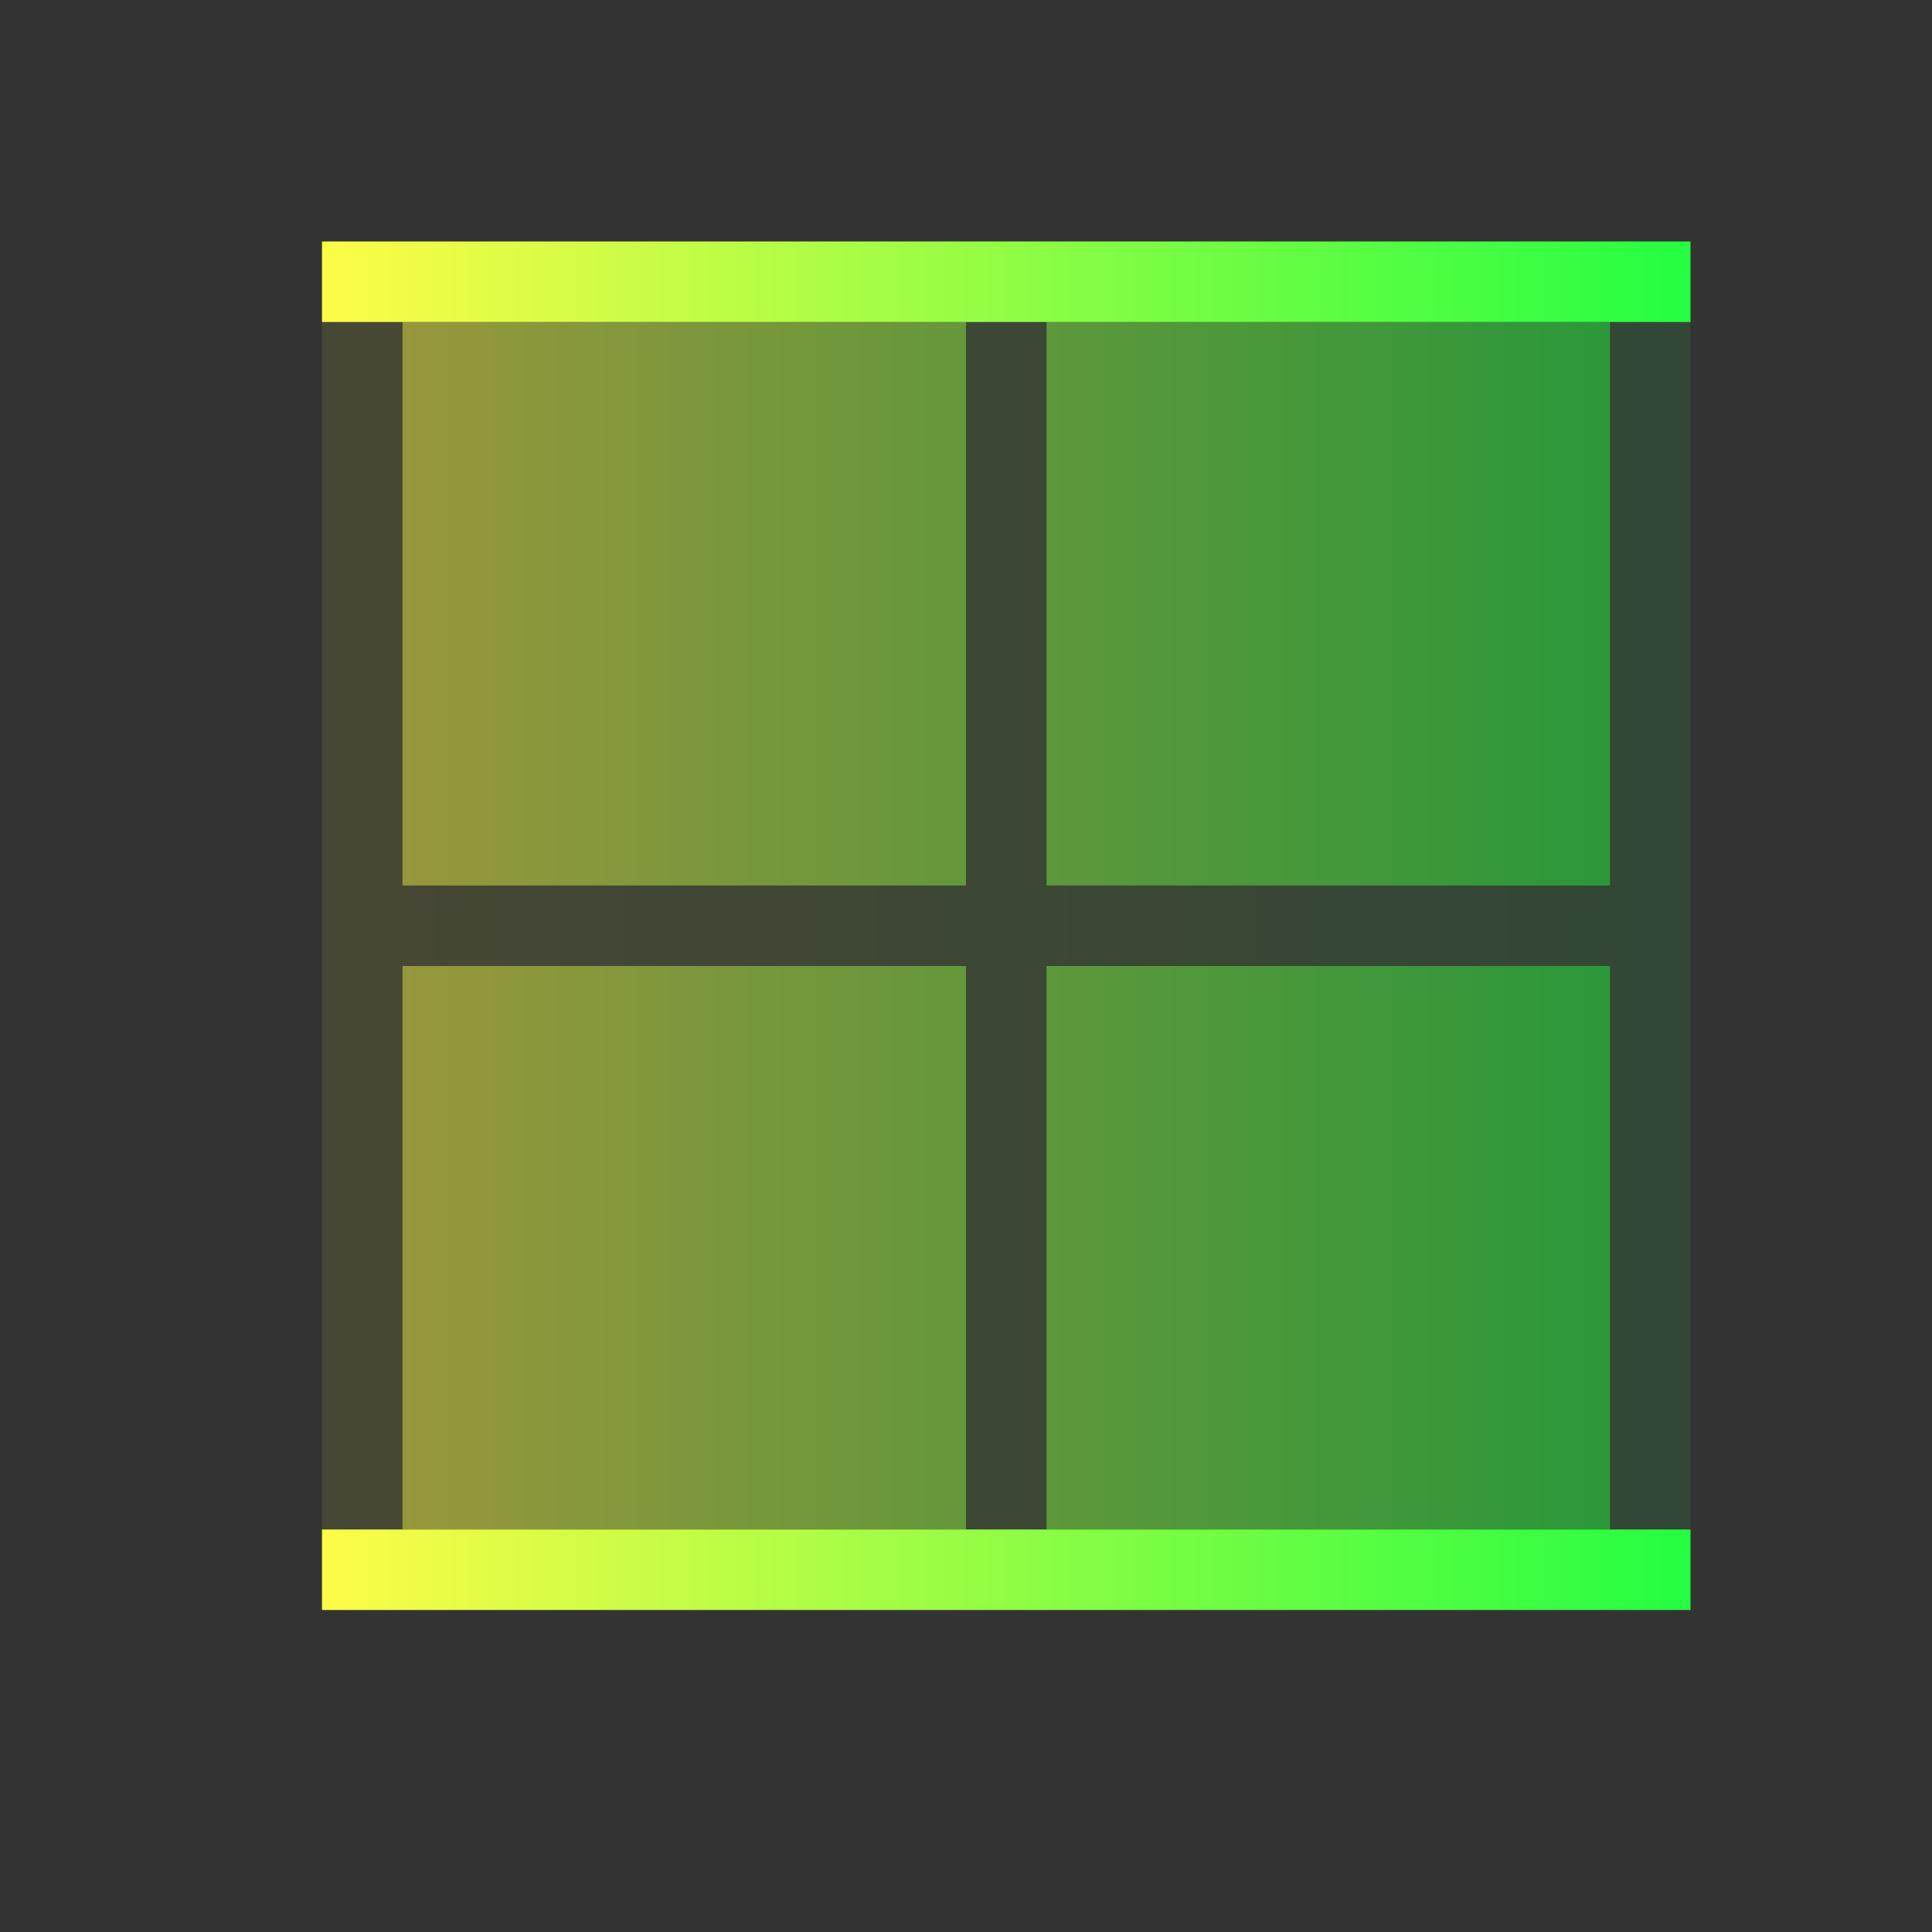<svg width="24" height="24" viewBox="0 0 24 24" fill="none" xmlns="http://www.w3.org/2000/svg">
<rect x="0" y="0" width="24" height="24" fill="#333333" stroke="none"/>
<path d="M4 3V4V11V12V20H5V12H12V20H13V12H20V20H21V3H5H4ZM5 4H12V11H5V4ZM13 4H20V11H13V4Z" fill="url(#paint0_linear_10_15971)" fill-opacity="0.1"/>
<path d="M5 4V11H12V4H5ZM13 4V11H20V4H13ZM5 12V19H12V12H5ZM13 12V19H20V12H13Z" fill="url(#paint1_linear_10_15971)" fill-opacity="0.5"/>
<path d="M4 3V4H21V3H4ZM4 19V20H21V19H4Z" fill="url(#paint2_linear_10_15971)"/>
<defs>
<linearGradient id="paint0_linear_10_15971" x1="4" y1="11.5" x2="21" y2="11.5" gradientUnits="userSpaceOnUse">
<stop stop-color="#FDFC47"/>
<stop offset="1" stop-color="#24FE41"/>
</linearGradient>
<linearGradient id="paint1_linear_10_15971" x1="5" y1="11.5" x2="20" y2="11.5" gradientUnits="userSpaceOnUse">
<stop stop-color="#FDFC47"/>
<stop offset="1" stop-color="#24FE41"/>
</linearGradient>
<linearGradient id="paint2_linear_10_15971" x1="4" y1="11.5" x2="21" y2="11.5" gradientUnits="userSpaceOnUse">
<stop stop-color="#FDFC47"/>
<stop offset="1" stop-color="#24FE41"/>
</linearGradient>
</defs>
</svg>
